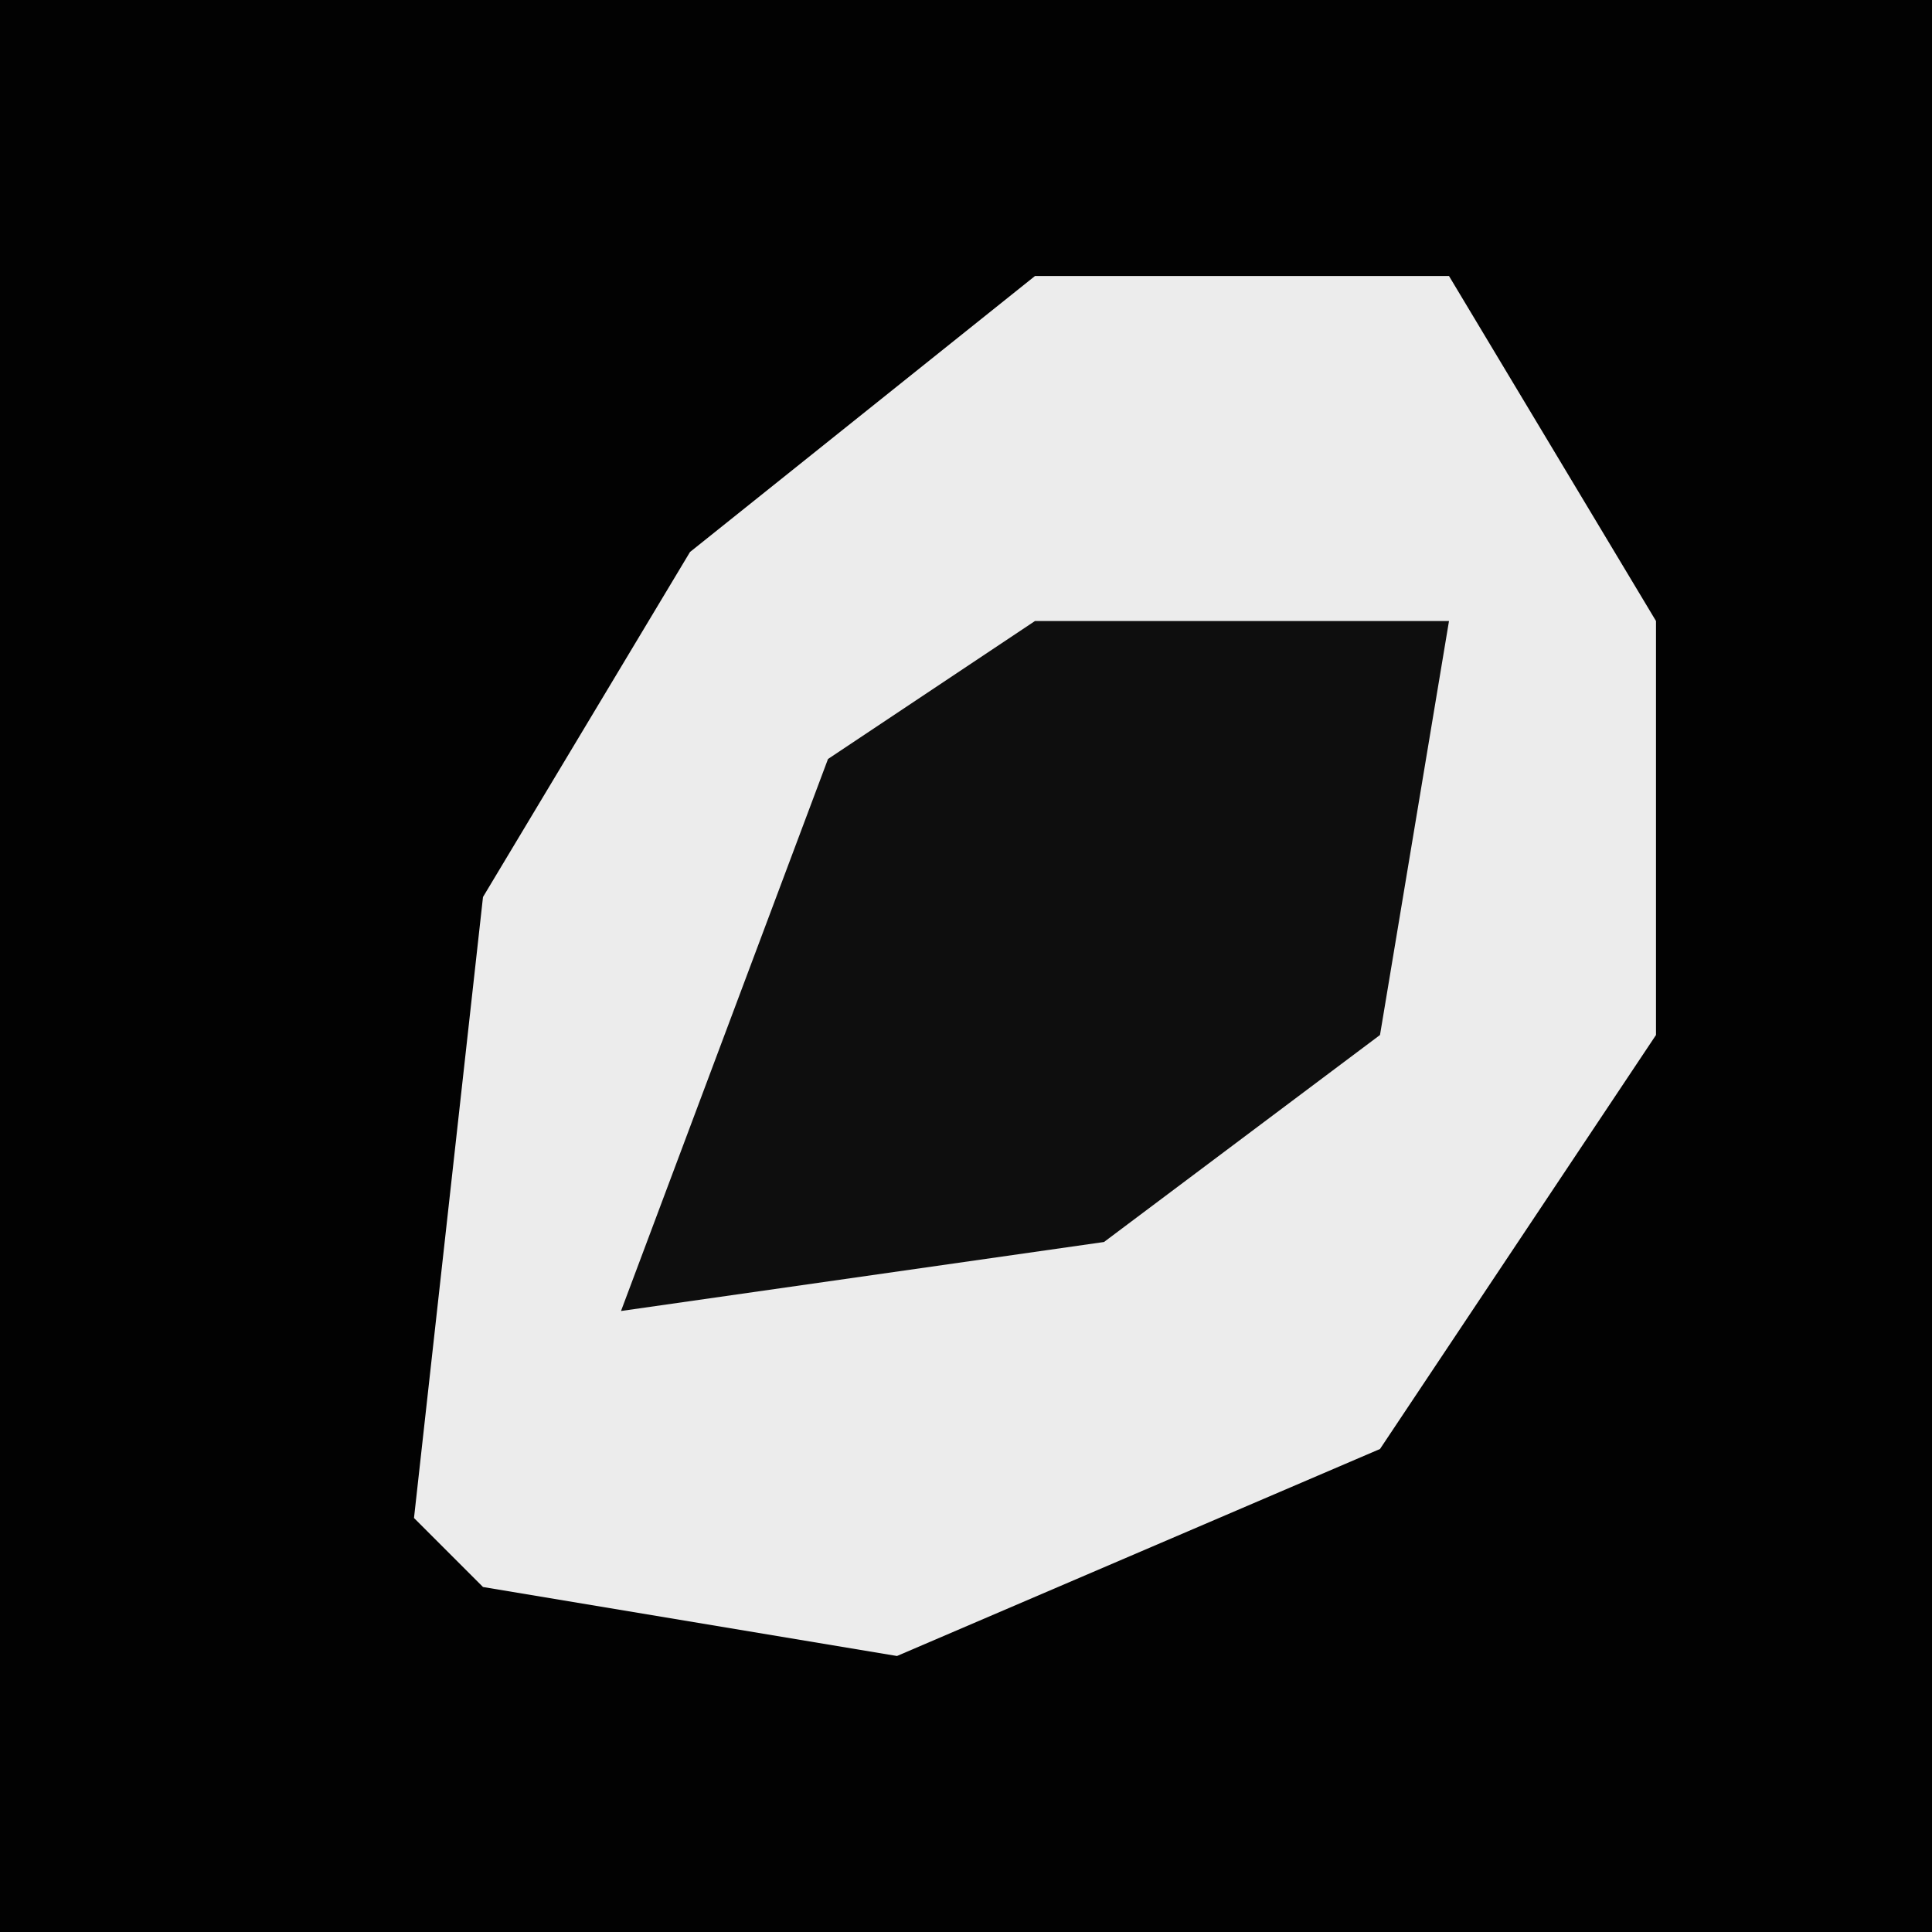 <?xml version="1.0" encoding="UTF-8"?>
<svg version="1.1" xmlns="http://www.w3.org/2000/svg" width="28" height="28">
<path d="M0,0 L28,0 L28,28 L0,28 Z " fill="#020202" transform="translate(0,0)"/>
<path d="M0,0 L6,0 L9,5 L9,11 L5,17 L-2,20 L-8,19 L-9,18 L-8,9 L-5,4 Z " fill="#ECECEC" transform="translate(15,4)"/>
<path d="M0,0 L6,0 L5,6 L1,9 L-6,10 L-3,2 Z " fill="#0E0E0E" transform="translate(15,9)"/>
</svg>
